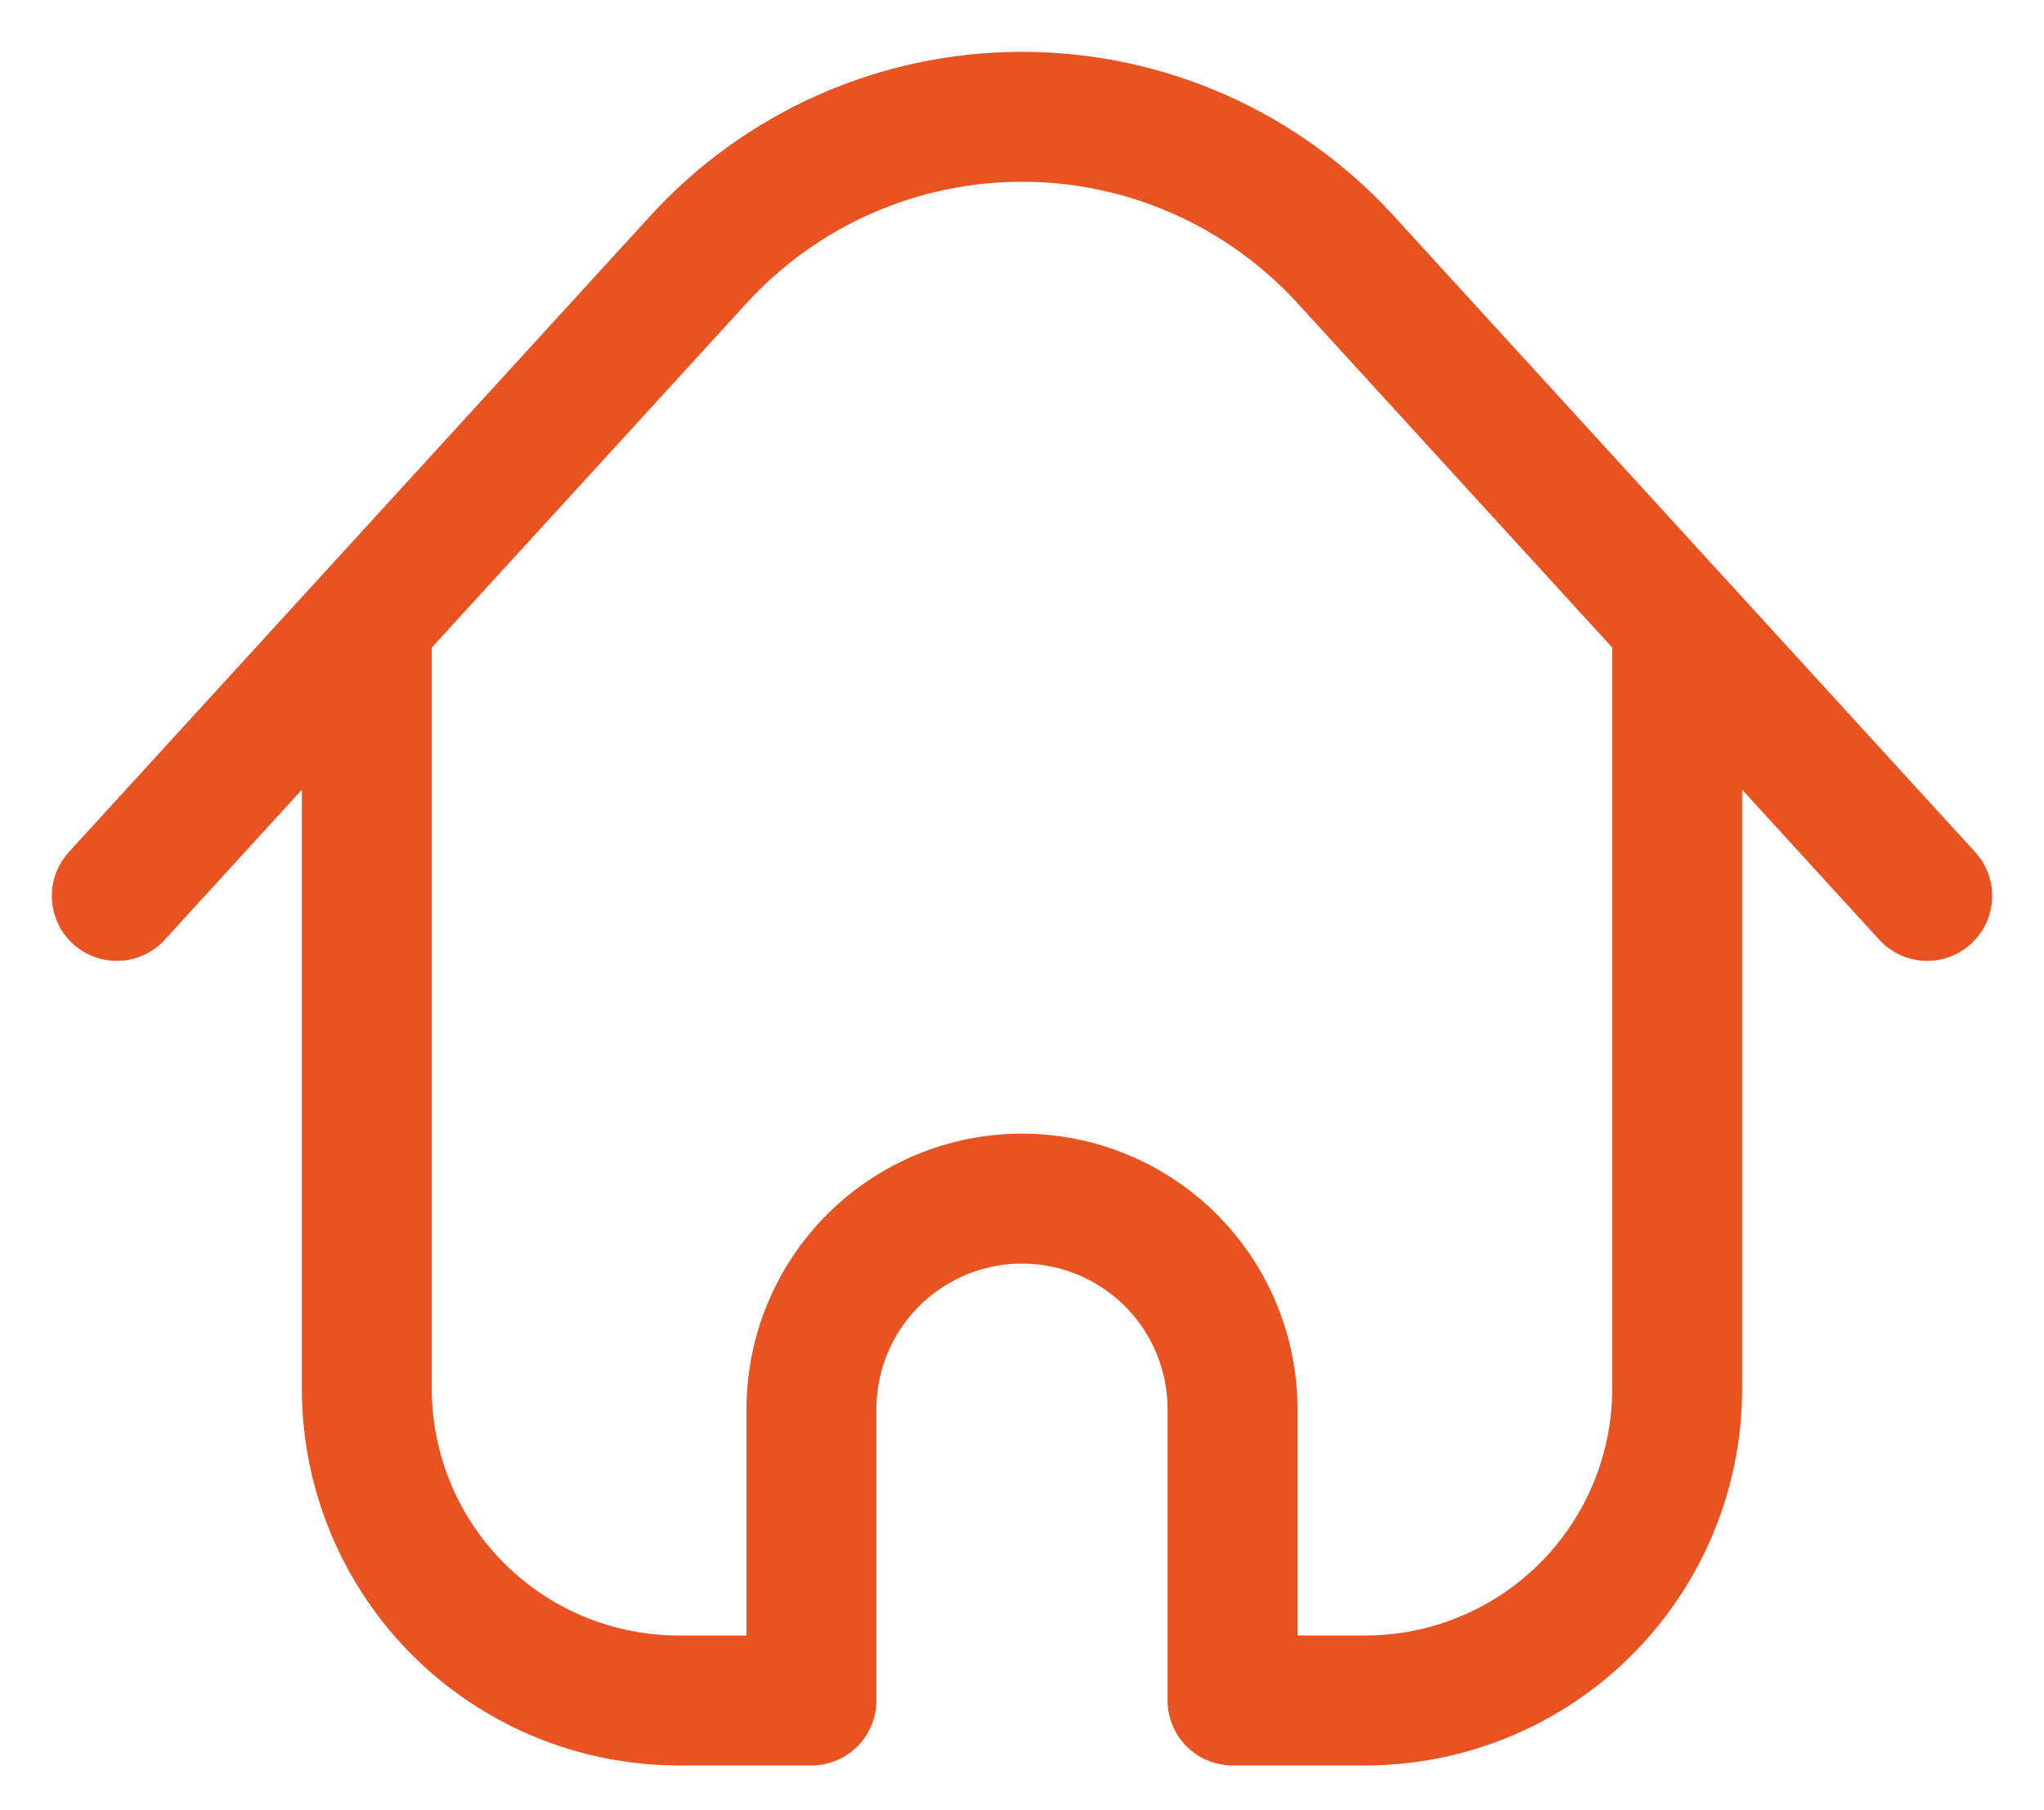 <svg width="35" height="31" viewBox="0 0 35 31" fill="none" xmlns="http://www.w3.org/2000/svg">
<path d="M28.719 10.657V23.78C28.719 25.196 28.156 26.554 27.155 27.556C26.153 28.557 24.795 29.12 23.379 29.12H21.105V24.131C21.105 23.175 20.725 22.258 20.049 21.582C19.373 20.906 18.456 20.526 17.5 20.526C16.544 20.526 15.627 20.906 14.951 21.582C14.275 22.258 13.895 23.175 13.895 24.131V29.12H11.621C10.205 29.12 8.847 28.557 7.845 27.556C6.844 26.554 6.281 25.196 6.281 23.78V10.657M33 15.342L23.041 4.444C22.337 3.674 21.482 3.059 20.528 2.638C19.574 2.217 18.543 2 17.5 2C16.457 2 15.426 2.217 14.472 2.638C13.518 3.059 12.663 3.674 11.96 4.444L2 15.342" stroke="#E95322" stroke-width="2.225" stroke-linecap="round" stroke-linejoin="round"/>
</svg>
